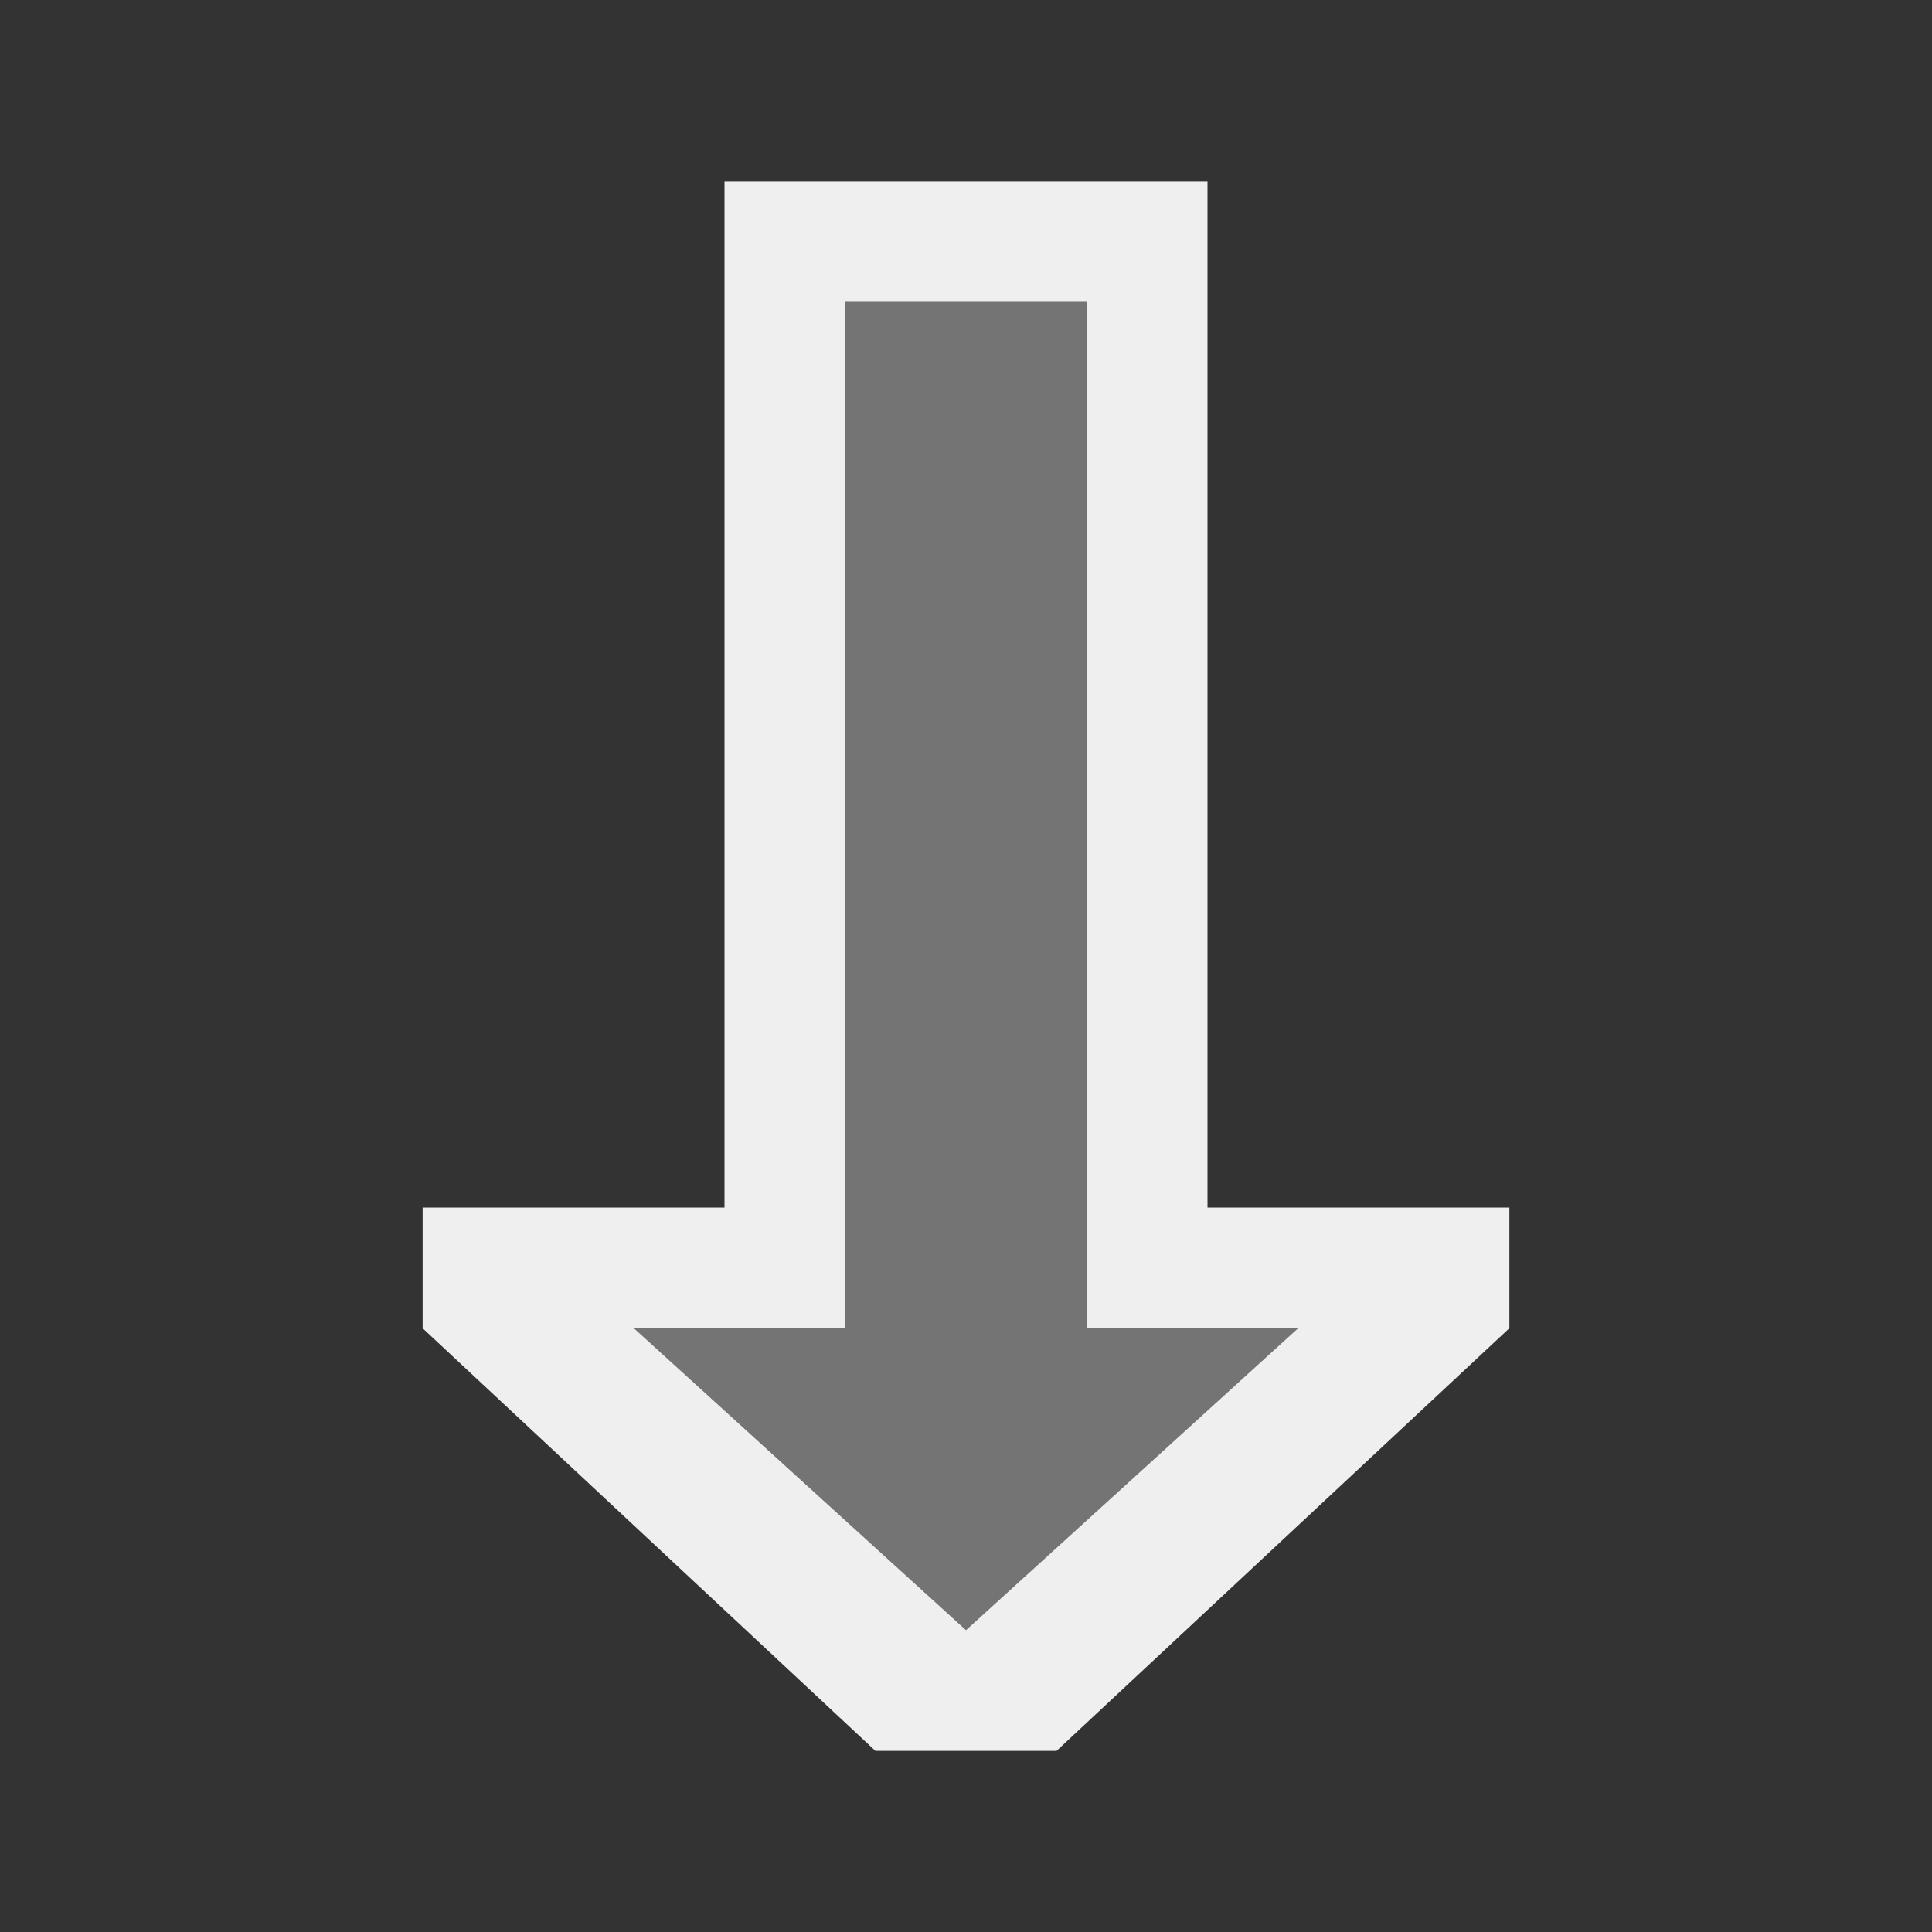 <svg height="32" viewBox="0 0 32 32" width="32" xmlns="http://www.w3.org/2000/svg"><rect x="0" y="0" width="32" height="32" fill="#333333" stroke="none"/><g fill="#efefef" stroke-width="1.333" transform="matrix(0 -1 1 0 0 32)"><path d="m29 20h-17v5h-2l-7-7.5v-3l7-7.5h2v5h17zm-2-2v-4h-17v-3.5l-5 5.5 5 5.5v-3.5z"/><path d="m27 18h-17v3.5l-5-5.5 5-5.5v3.5h17z" opacity=".35"/></g></svg>
